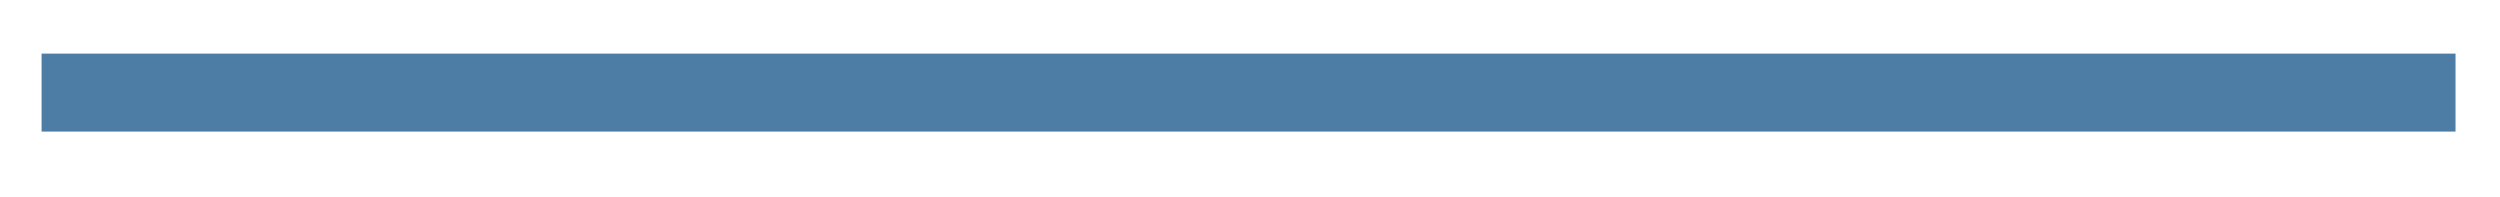 ﻿<?xml version="1.0" encoding="utf-8"?>
<svg version="1.1" xmlns:xlink="http://www.w3.org/1999/xlink" width="38px" height="3px" xmlns="http://www.w3.org/2000/svg">
  <defs>
    <linearGradient gradientUnits="userSpaceOnUse" x1="2.86668600873943E+20" y1="387167.223" x2="2.86668600873943E+20" y2="912826.571" id="LinearGradient6903">
      <stop id="Stop6904" stop-color="#4d7ca5" offset="0" />
      <stop id="Stop6905" stop-color="#78aada" offset="0.15" />
      <stop id="Stop6906" stop-color="#c0d3ea" offset="0.25" />
      <stop id="Stop6907" stop-color="#598ebc" offset="0.44" />
      <stop id="Stop6908" stop-color="#4f7ea7" offset="0.6" />
      <stop id="Stop6909" stop-color="#416a8d" offset="0.8" />
      <stop id="Stop6910" stop-color="#3b6080" offset="0.97" />
      <stop id="Stop6911" stop-color="#5181ab" offset="1" />
    </linearGradient>
  </defs>
  <g transform="matrix(1 0 0 1 -398 -615 )">
    <path d="M 0.632 2  L 0.632 0.815  L 37.324 0.815  L 37.324 2  L 0.632 2  Z " fill-rule="nonzero" fill="url(#LinearGradient6903)" stroke="none" transform="matrix(1 0 0 1 398 615 )" />
  </g>
</svg>